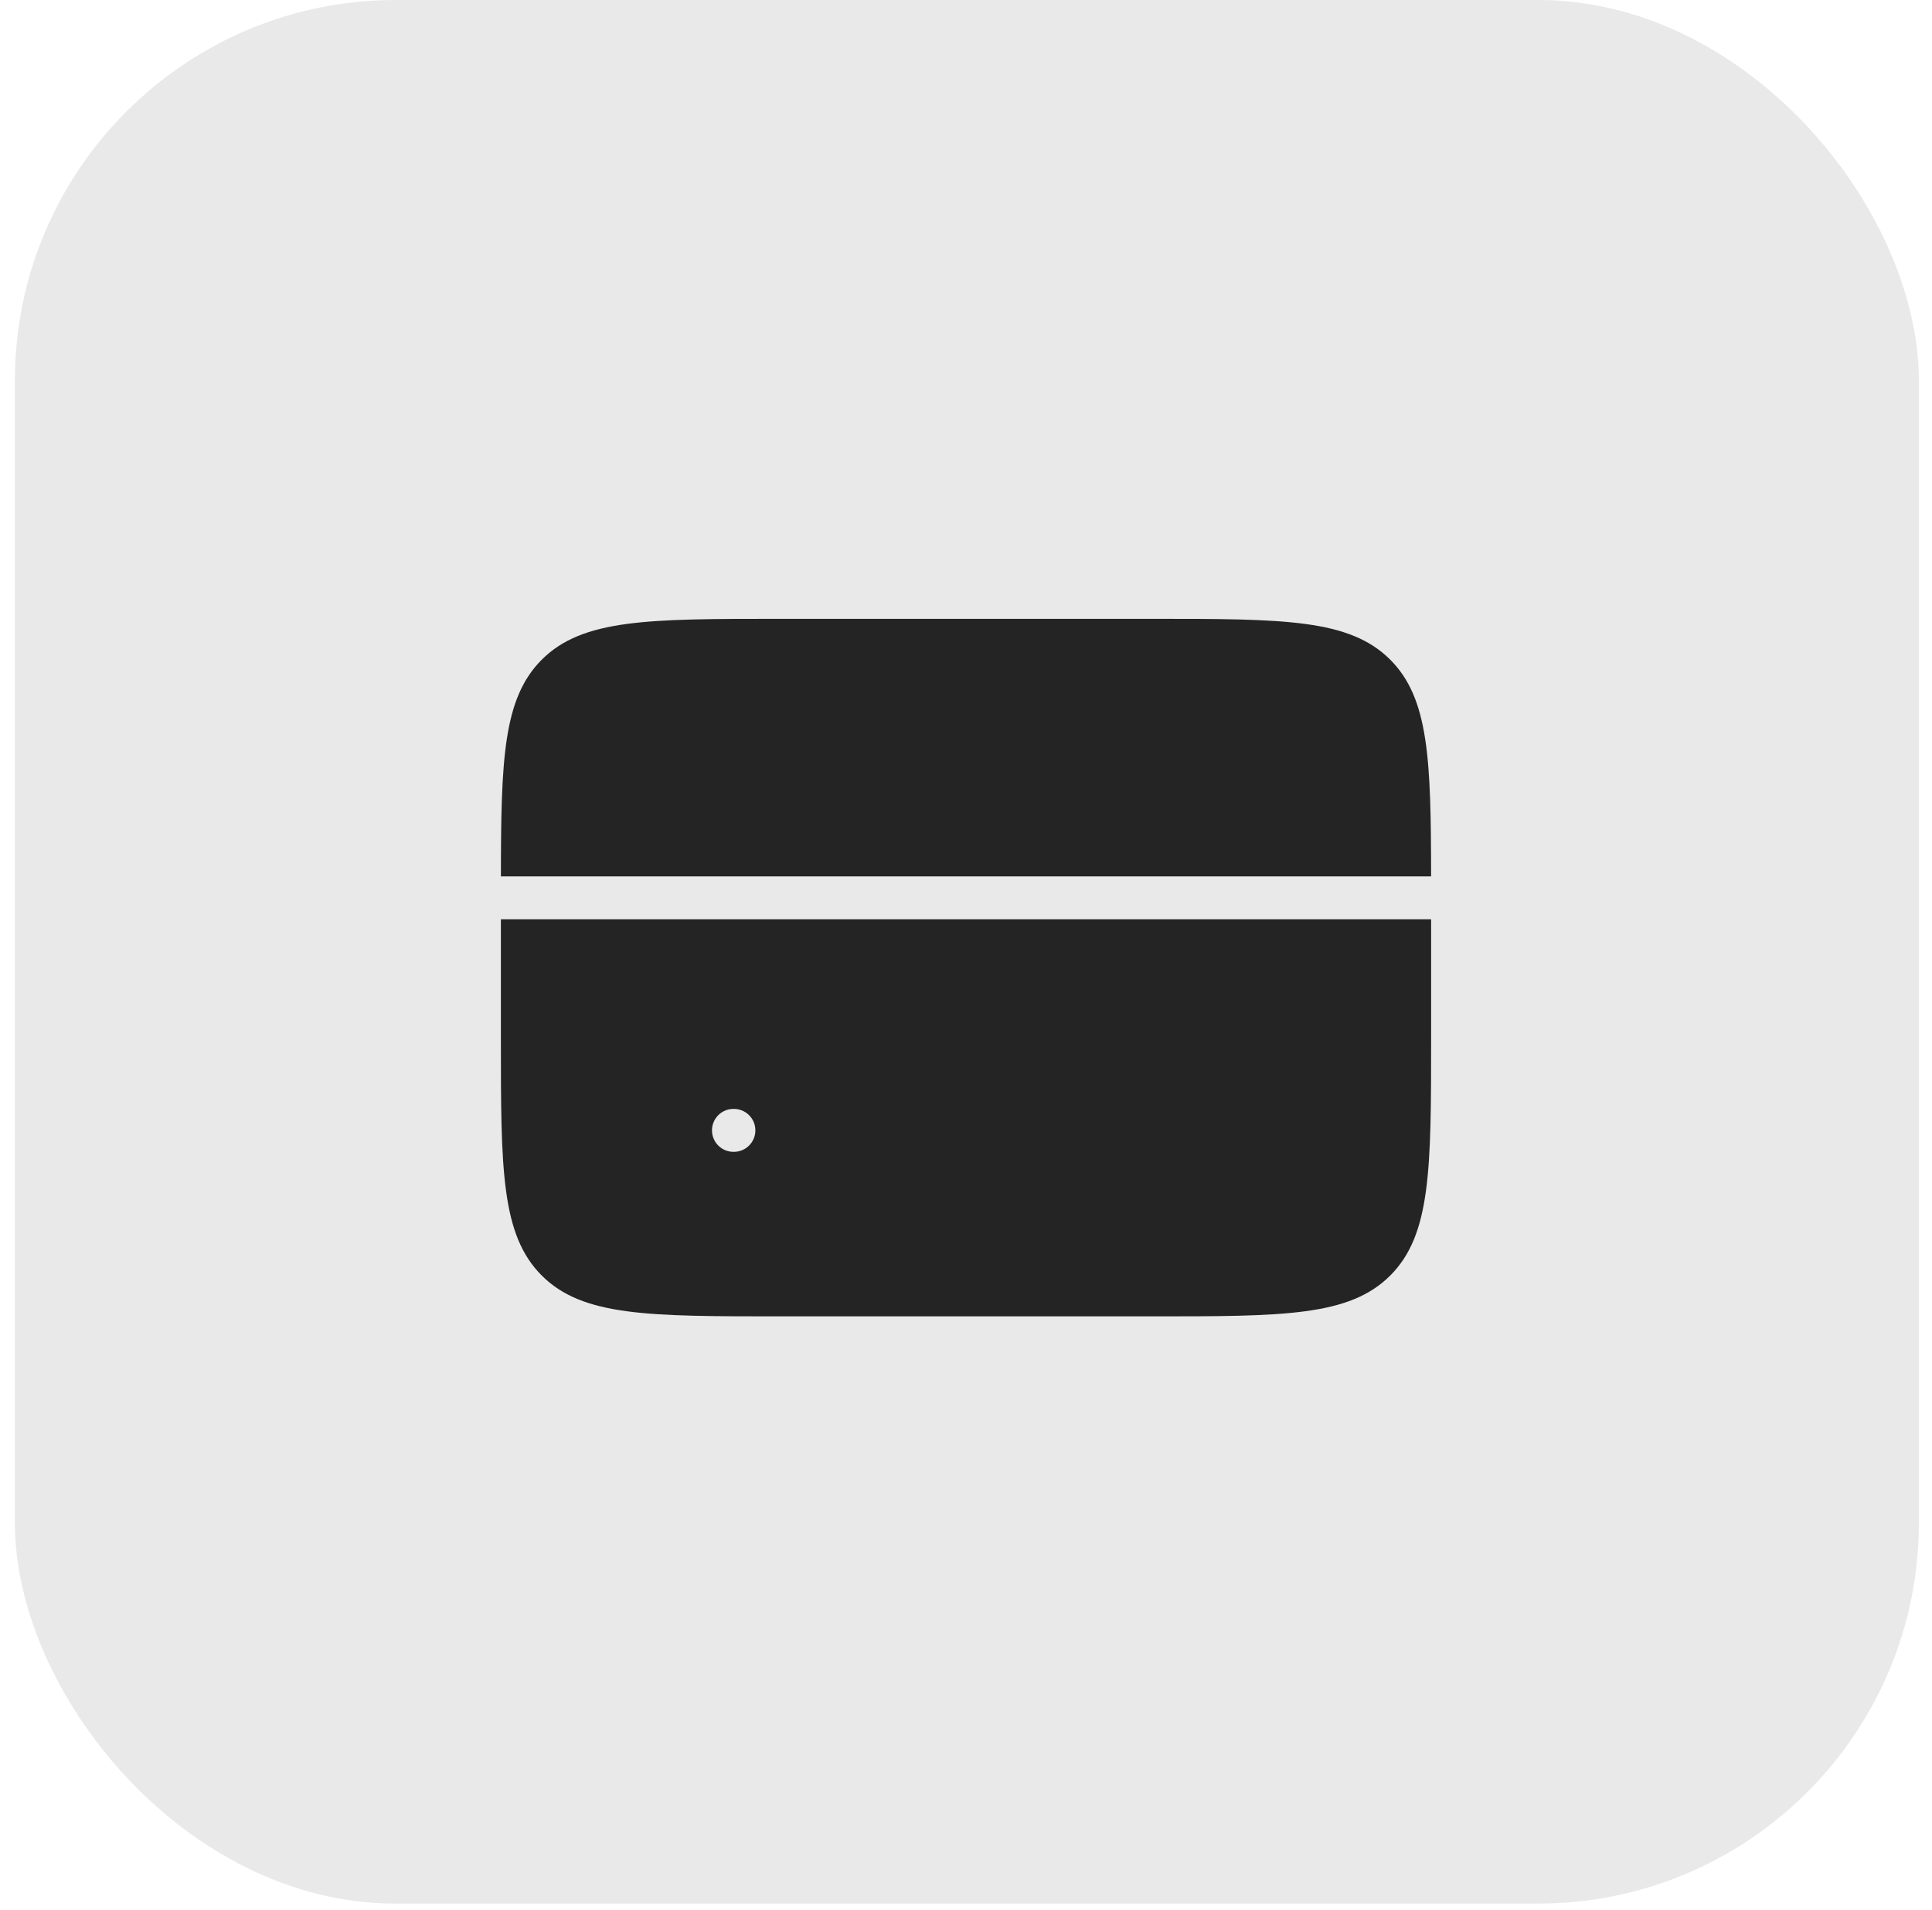 <svg width="90" height="89" viewBox="0 0 90 89" fill="none" xmlns="http://www.w3.org/2000/svg">
<rect x="0.693" width="88.695" height="88.695" rx="17.739" fill="#242424" fill-opacity="0.1"/>
<path fill-rule="evenodd" clip-rule="evenodd" d="M23.334 40.833H66.666C66.661 35.366 66.56 32.535 64.763 30.737C62.859 28.833 59.795 28.833 53.667 28.833H36.333C30.205 28.833 27.141 28.833 25.237 30.737C23.44 32.535 23.339 35.366 23.334 40.833ZM66.667 42.833H23.333V48.333C23.333 54.462 23.333 57.526 25.237 59.43C27.141 61.333 30.205 61.333 36.333 61.333H36.333H53.667H53.667C59.795 61.333 62.859 61.333 64.763 59.43C66.667 57.526 66.667 54.462 66.667 48.333V42.833ZM34.167 51.667C33.614 51.667 33.167 52.114 33.167 52.667C33.167 53.219 33.614 53.667 34.167 53.667H34.188C34.741 53.667 35.188 53.219 35.188 52.667C35.188 52.114 34.741 51.667 34.188 51.667H34.167Z" fill="#242424"/>
</svg>
